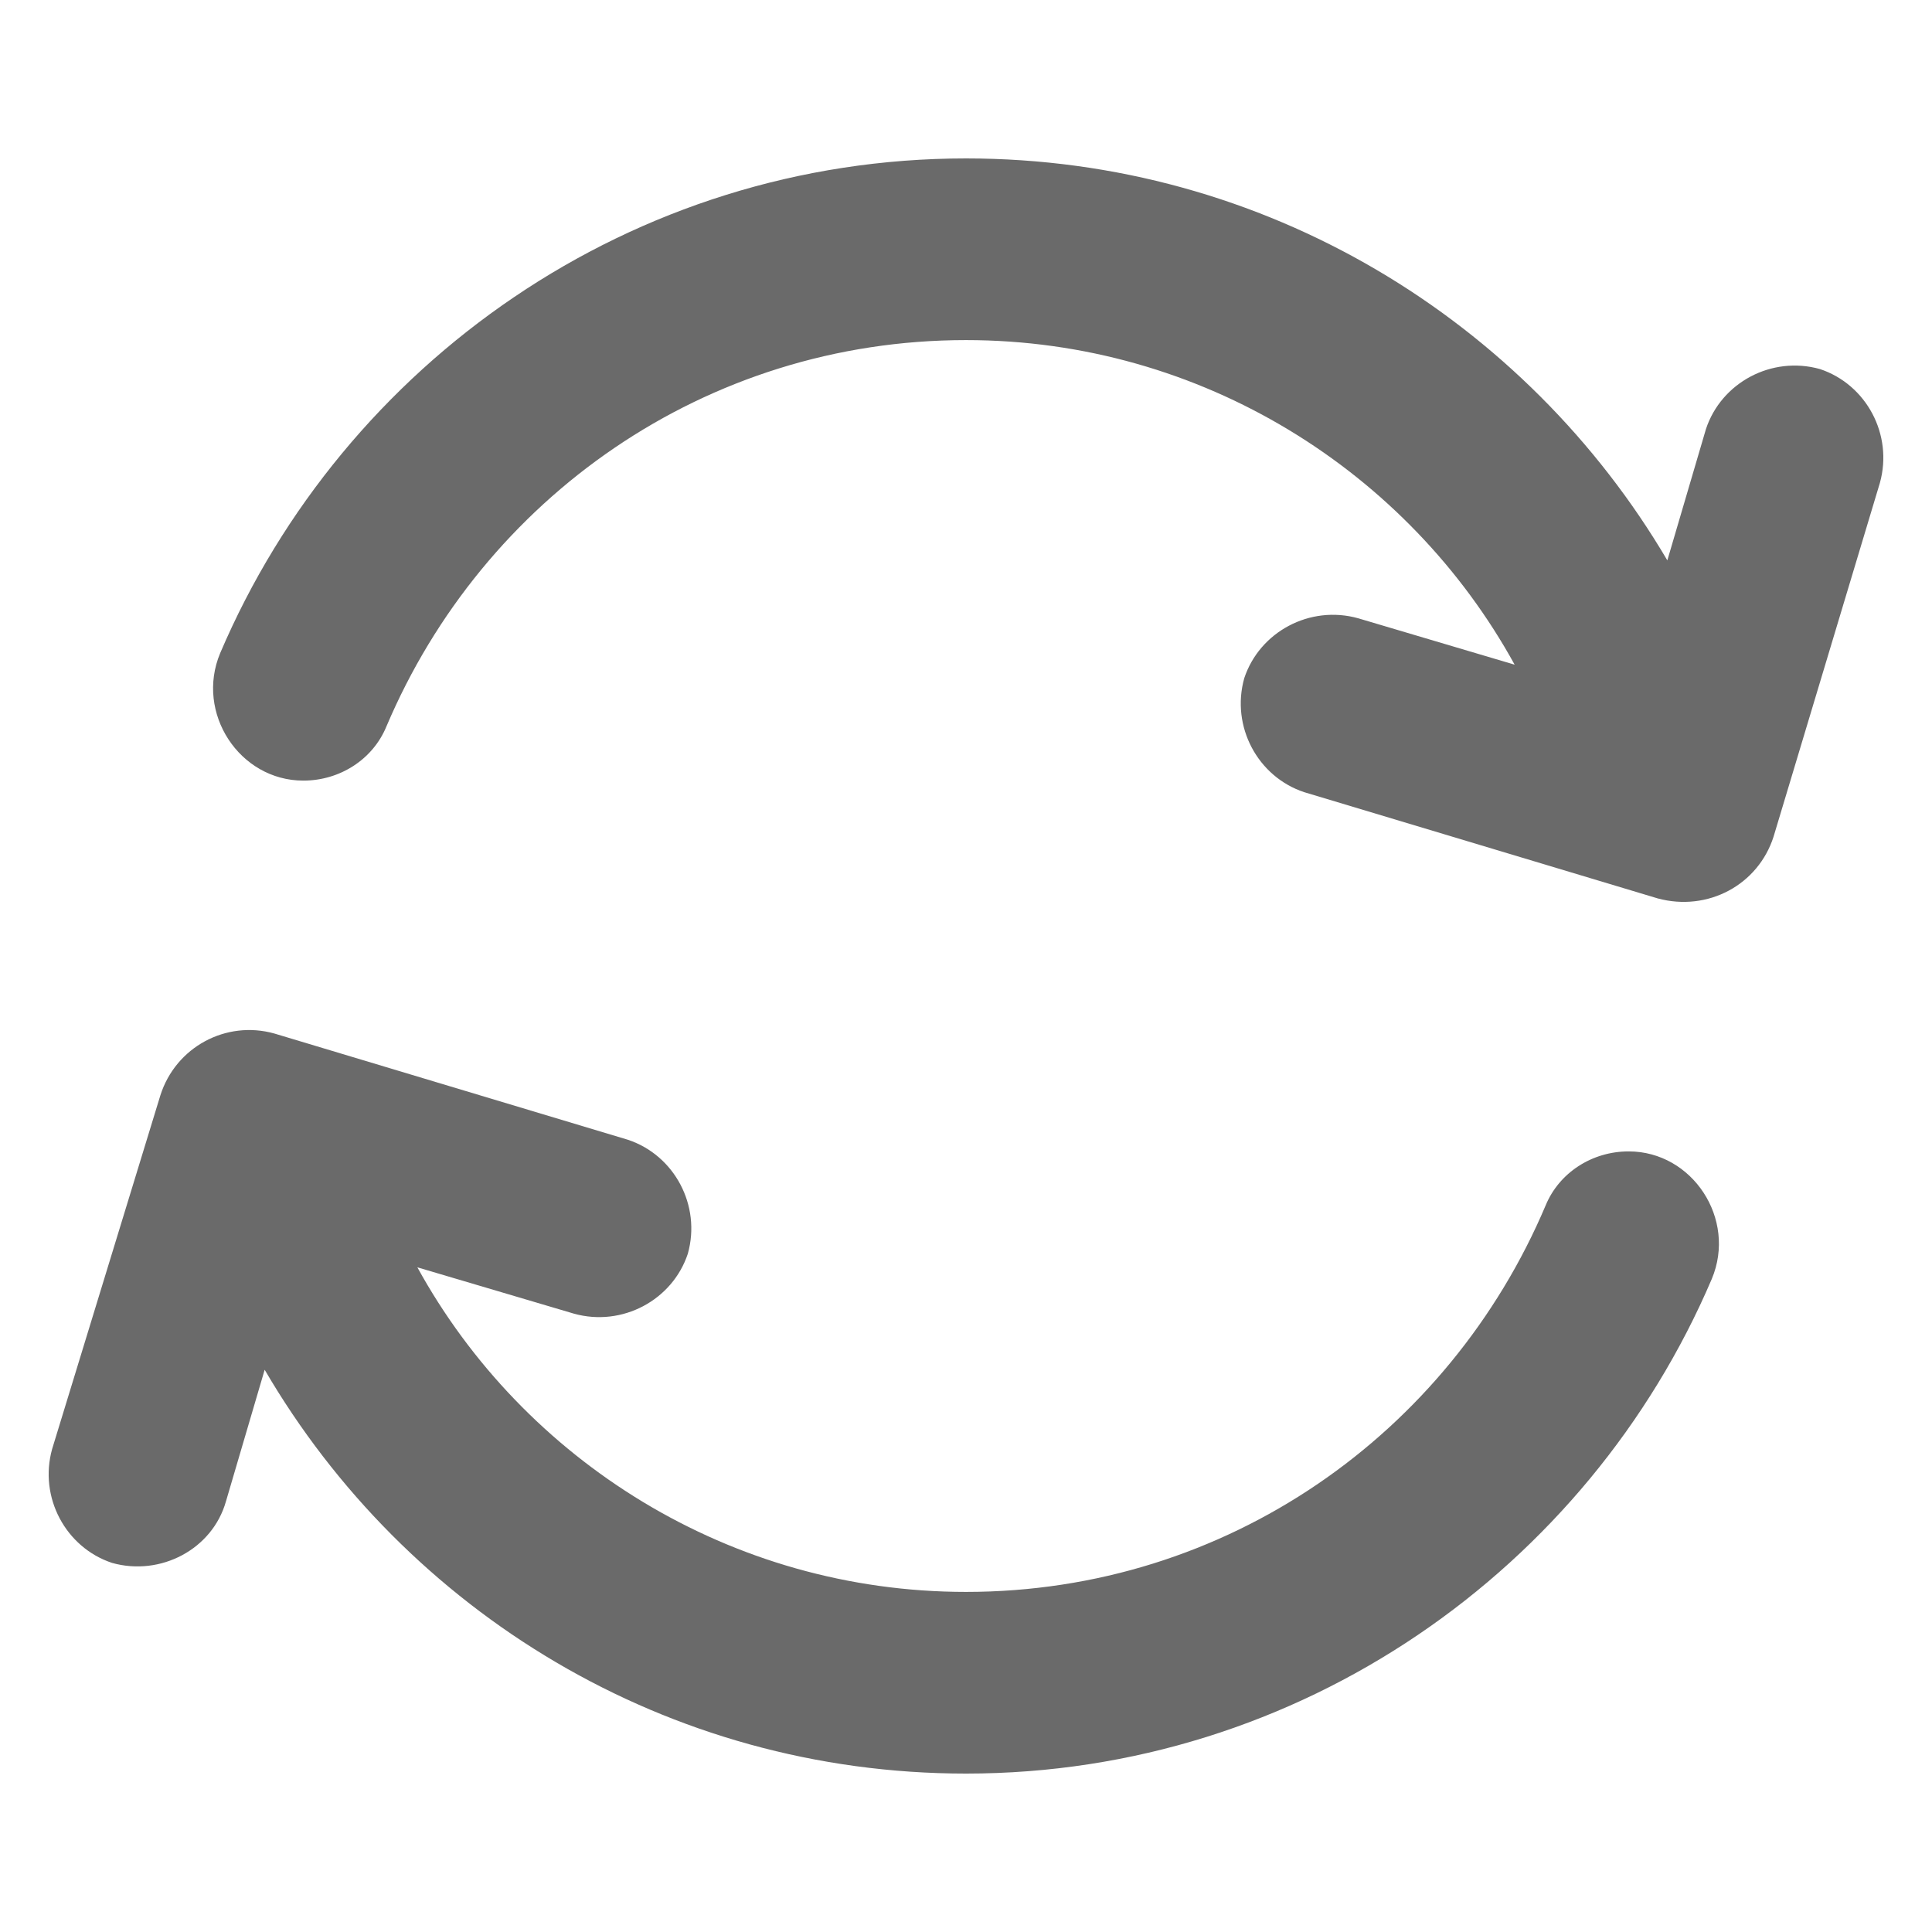 <?xml version="1.0" encoding="UTF-8"?>
<svg fill="#6A6A6A" width="100pt" height="100pt" version="1.1" viewBox="0 0 100 100" xmlns="http://www.w3.org/2000/svg">
 <g>
  <path d="m91.801 43.301 5.5-18.301c0.699-2.5-0.699-5.102-3.102-5.898-2.5-0.699-5.102 0.699-5.898 3.102l-2 6.801c-7.301-12.402-20.801-20.805-36.301-20.805-17.301 0-32.199 10.602-38.602 25.602-1.301 3.102 1 6.602 4.301 6.602 1.898 0 3.602-1.102 4.301-2.801 5-11.801 16.5-20 30-20 12.199 0 22.898 6.801 28.398 16.801l-8.098-2.402c-2.5-0.699-5.102 0.699-5.898 3.102-0.699 2.5 0.699 5.102 3.102 5.898l18.301 5.5c2.594 0.699 5.195-0.699 5.996-3.199z"/>
  <path d="m11.699 77.699 2-6.801c7.301 12.5 20.801 20.902 36.301 20.902 17.301 0 32.199-10.602 38.602-25.602 1.301-3.102-1-6.602-4.301-6.602-1.898 0-3.602 1.102-4.301 2.801-5 11.801-16.5 20-30 20-12.199 0-22.898-6.801-28.398-16.801l8.102 2.398c2.5 0.699 5.102-0.699 5.898-3.102 0.699-2.5-0.699-5.102-3.102-5.898l-18.301-5.5c-2.5-0.699-5.102 0.699-5.898 3.199l-5.602 18.305c-0.699 2.5 0.699 5.102 3.102 5.898 2.5 0.703 5.199-0.699 5.898-3.199z"/>
 </g>
</svg>
